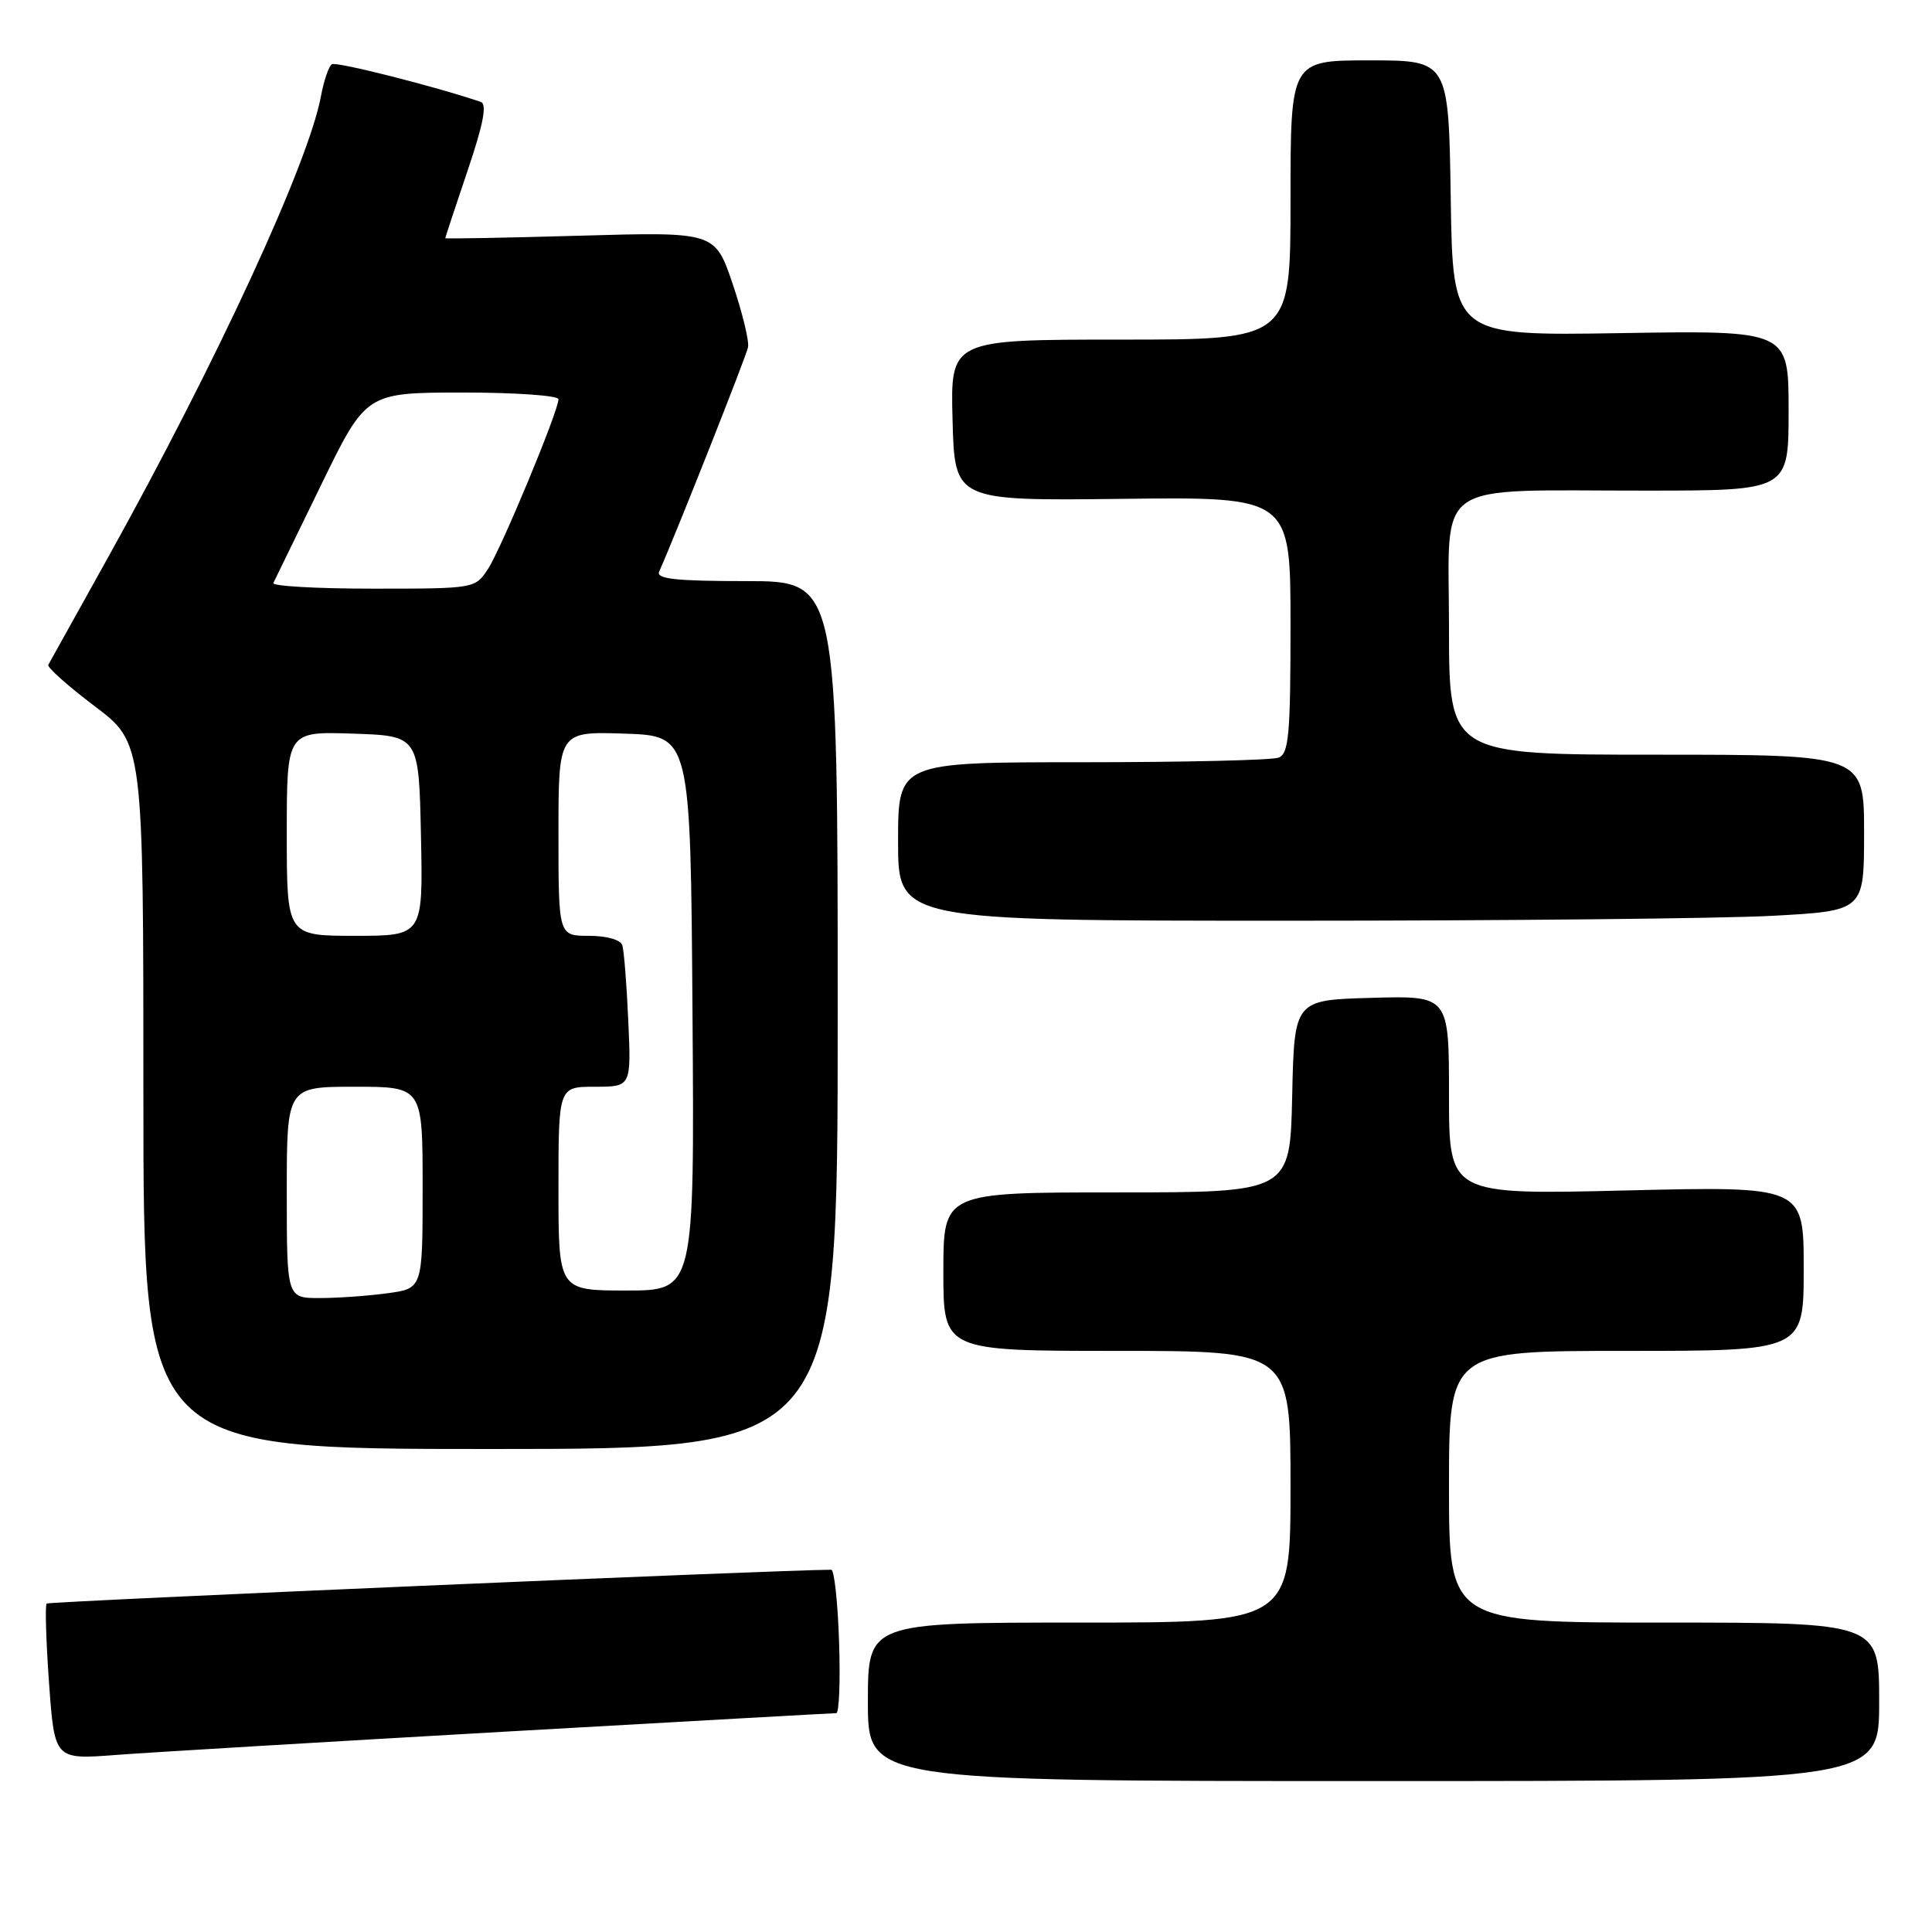 <?xml version="1.0" encoding="UTF-8" standalone="no"?>
<!DOCTYPE svg PUBLIC "-//W3C//DTD SVG 1.1//EN" "http://www.w3.org/Graphics/SVG/1.1/DTD/svg11.dtd" >
<svg xmlns="http://www.w3.org/2000/svg" xmlns:xlink="http://www.w3.org/1999/xlink" version="1.1" viewBox="0 0 256 256">
 <g >
 <path fill="currentColor"
d=" M 249.00 225.50 C 249.00 215.00 249.00 215.00 220.50 215.00 C 192.00 215.00 192.00 215.00 192.00 197.00 C 192.00 179.00 192.00 179.00 215.50 179.00 C 239.00 179.00 239.00 179.00 239.00 168.09 C 239.00 157.18 239.00 157.18 215.50 157.74 C 192.00 158.31 192.00 158.31 192.00 145.12 C 192.00 131.93 192.00 131.93 181.75 132.22 C 171.50 132.50 171.50 132.50 171.22 145.25 C 170.94 158.00 170.94 158.00 147.97 158.00 C 125.00 158.00 125.00 158.00 125.00 168.50 C 125.00 179.00 125.00 179.00 148.00 179.00 C 171.00 179.00 171.00 179.00 171.00 197.00 C 171.00 215.00 171.00 215.00 143.00 215.00 C 115.00 215.00 115.00 215.00 115.00 225.50 C 115.00 236.00 115.00 236.00 182.00 236.00 C 249.00 236.00 249.00 236.00 249.00 225.50 Z  M 66.81 229.46 C 90.63 228.11 110.43 227.00 110.81 227.00 C 111.19 227.00 111.36 222.73 111.18 217.50 C 111.01 212.28 110.54 208.00 110.15 208.00 C 103.71 208.00 6.47 212.19 6.18 212.48 C 5.96 212.71 6.10 217.45 6.50 223.03 C 7.23 233.16 7.23 233.16 15.36 232.54 C 19.84 232.20 42.99 230.82 66.81 229.46 Z  M 111.00 134.50 C 111.00 77.00 111.00 77.00 98.89 77.00 C 89.58 77.00 86.91 76.71 87.34 75.75 C 89.59 70.68 98.89 47.20 99.12 46.00 C 99.28 45.17 98.36 41.40 97.08 37.61 C 94.74 30.72 94.74 30.72 76.87 31.23 C 67.04 31.51 59.00 31.66 59.00 31.56 C 59.00 31.46 60.33 27.44 61.95 22.64 C 64.06 16.41 64.56 13.78 63.70 13.50 C 57.58 11.43 44.58 8.14 43.98 8.51 C 43.57 8.77 42.91 10.67 42.53 12.74 C 40.87 21.65 28.76 47.88 14.24 74.00 C 10.11 81.42 6.58 87.77 6.40 88.09 C 6.22 88.42 8.98 90.88 12.54 93.57 C 19.00 98.45 19.00 98.45 19.00 145.22 C 19.00 192.00 19.00 192.00 65.00 192.00 C 111.00 192.00 111.00 192.00 111.00 134.50 Z  M 234.84 121.35 C 247.00 120.69 247.00 120.69 247.00 110.35 C 247.00 100.00 247.00 100.00 219.50 100.00 C 192.00 100.00 192.00 100.00 192.00 83.13 C 192.00 63.23 189.39 65.03 218.25 65.01 C 237.00 65.00 237.00 65.00 237.00 54.39 C 237.00 43.78 237.00 43.78 214.75 44.14 C 192.50 44.50 192.50 44.50 192.23 26.25 C 191.95 8.00 191.95 8.00 181.48 8.00 C 171.00 8.00 171.00 8.00 171.00 26.50 C 171.00 45.00 171.00 45.00 148.47 45.00 C 125.93 45.00 125.93 45.00 126.22 55.68 C 126.50 66.36 126.50 66.36 148.75 66.10 C 171.00 65.84 171.00 65.84 171.00 82.82 C 171.00 97.37 170.77 99.87 169.42 100.39 C 168.55 100.73 156.85 101.00 143.42 101.00 C 119.00 101.00 119.00 101.00 119.00 111.50 C 119.00 122.00 119.00 122.00 170.84 122.00 C 199.36 122.00 228.16 121.71 234.84 121.35 Z  M 38.00 158.00 C 38.00 144.00 38.00 144.00 47.00 144.00 C 56.00 144.00 56.00 144.00 56.00 157.36 C 56.00 170.73 56.00 170.73 51.36 171.36 C 48.81 171.71 44.76 172.00 42.36 172.00 C 38.00 172.00 38.00 172.00 38.00 158.00 Z  M 74.00 157.50 C 74.00 144.00 74.00 144.00 78.82 144.00 C 83.64 144.00 83.64 144.00 83.25 135.25 C 83.04 130.44 82.68 125.94 82.46 125.25 C 82.23 124.52 80.38 124.00 78.03 124.00 C 74.00 124.00 74.00 124.00 74.00 110.46 C 74.00 96.92 74.00 96.92 82.75 97.21 C 91.50 97.50 91.50 97.50 91.76 134.25 C 92.02 171.00 92.02 171.00 83.01 171.00 C 74.00 171.00 74.00 171.00 74.00 157.50 Z  M 38.00 110.46 C 38.00 96.92 38.00 96.92 46.75 97.21 C 55.50 97.50 55.50 97.50 55.78 110.75 C 56.06 124.00 56.06 124.00 47.03 124.00 C 38.00 124.00 38.00 124.00 38.00 110.46 Z  M 36.22 77.25 C 36.43 76.84 39.28 70.99 42.55 64.26 C 48.50 52.03 48.50 52.03 61.25 52.01 C 68.26 52.01 74.00 52.41 74.00 52.90 C 74.00 54.47 66.43 72.69 64.65 75.41 C 62.96 77.99 62.88 78.00 49.39 78.00 C 41.94 78.00 36.01 77.66 36.22 77.25 Z "/>
</g>
</svg>